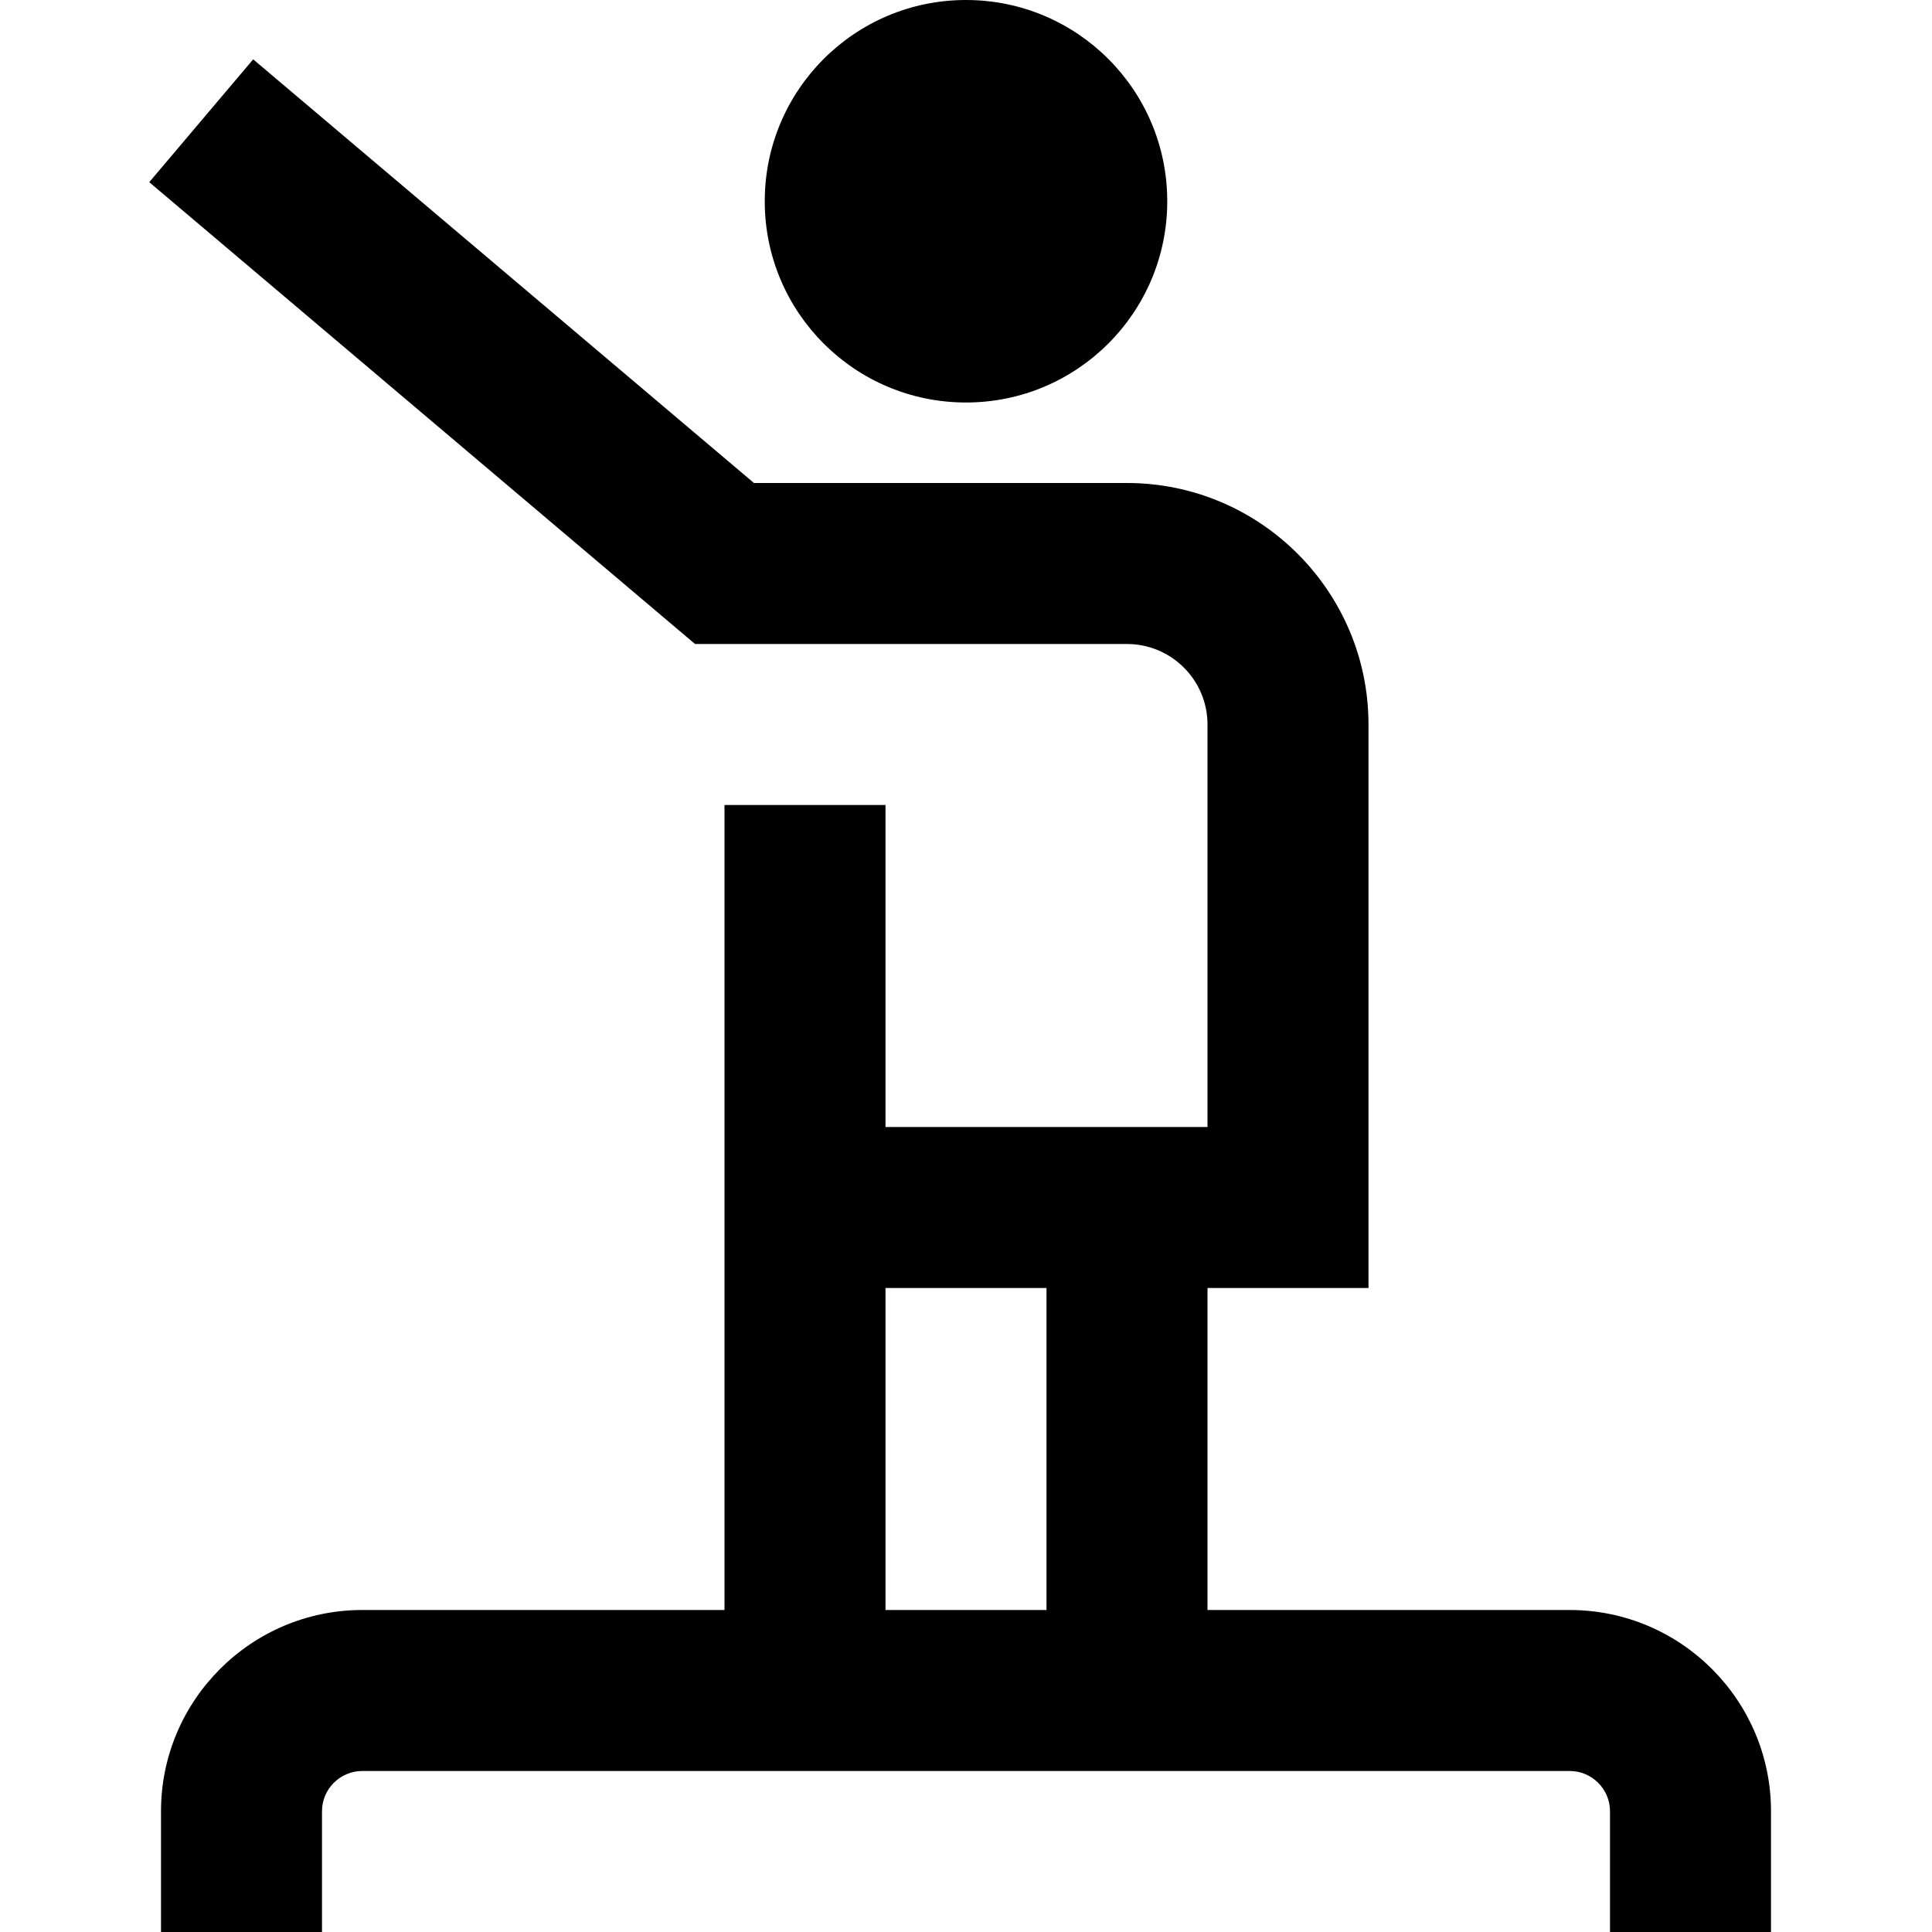 <?xml version="1.0" encoding="UTF-8"?>
<svg xmlns="http://www.w3.org/2000/svg" id="Layer_1" data-name="Layer 1" viewBox="0 0 24 24">
  <path d="m9.5,2.5c0-1.381,1.119-2.5,2.5-2.5s2.5,1.119,2.5,2.5-1.119,2.5-2.5,2.5-2.5-1.119-2.5-2.5Zm12.5,20v1.5h-2v-1.5c0-.276-.225-.5-.5-.5H4.5c-.275,0-.5.224-.5.5v1.5h-2v-1.5c0-1.378,1.121-2.5,2.5-2.5h4.5v-10h2v4h4v-5c0-.551-.448-1-1-1h-5.366L1.854,2.263l1.291-1.526,6.221,5.263h4.634c1.654,0,3,1.346,3,3v7h-2v4h4.5c1.379,0,2.5,1.122,2.5,2.5Zm-11-2.5h2v-4h-2v4Z"/>
</svg>
